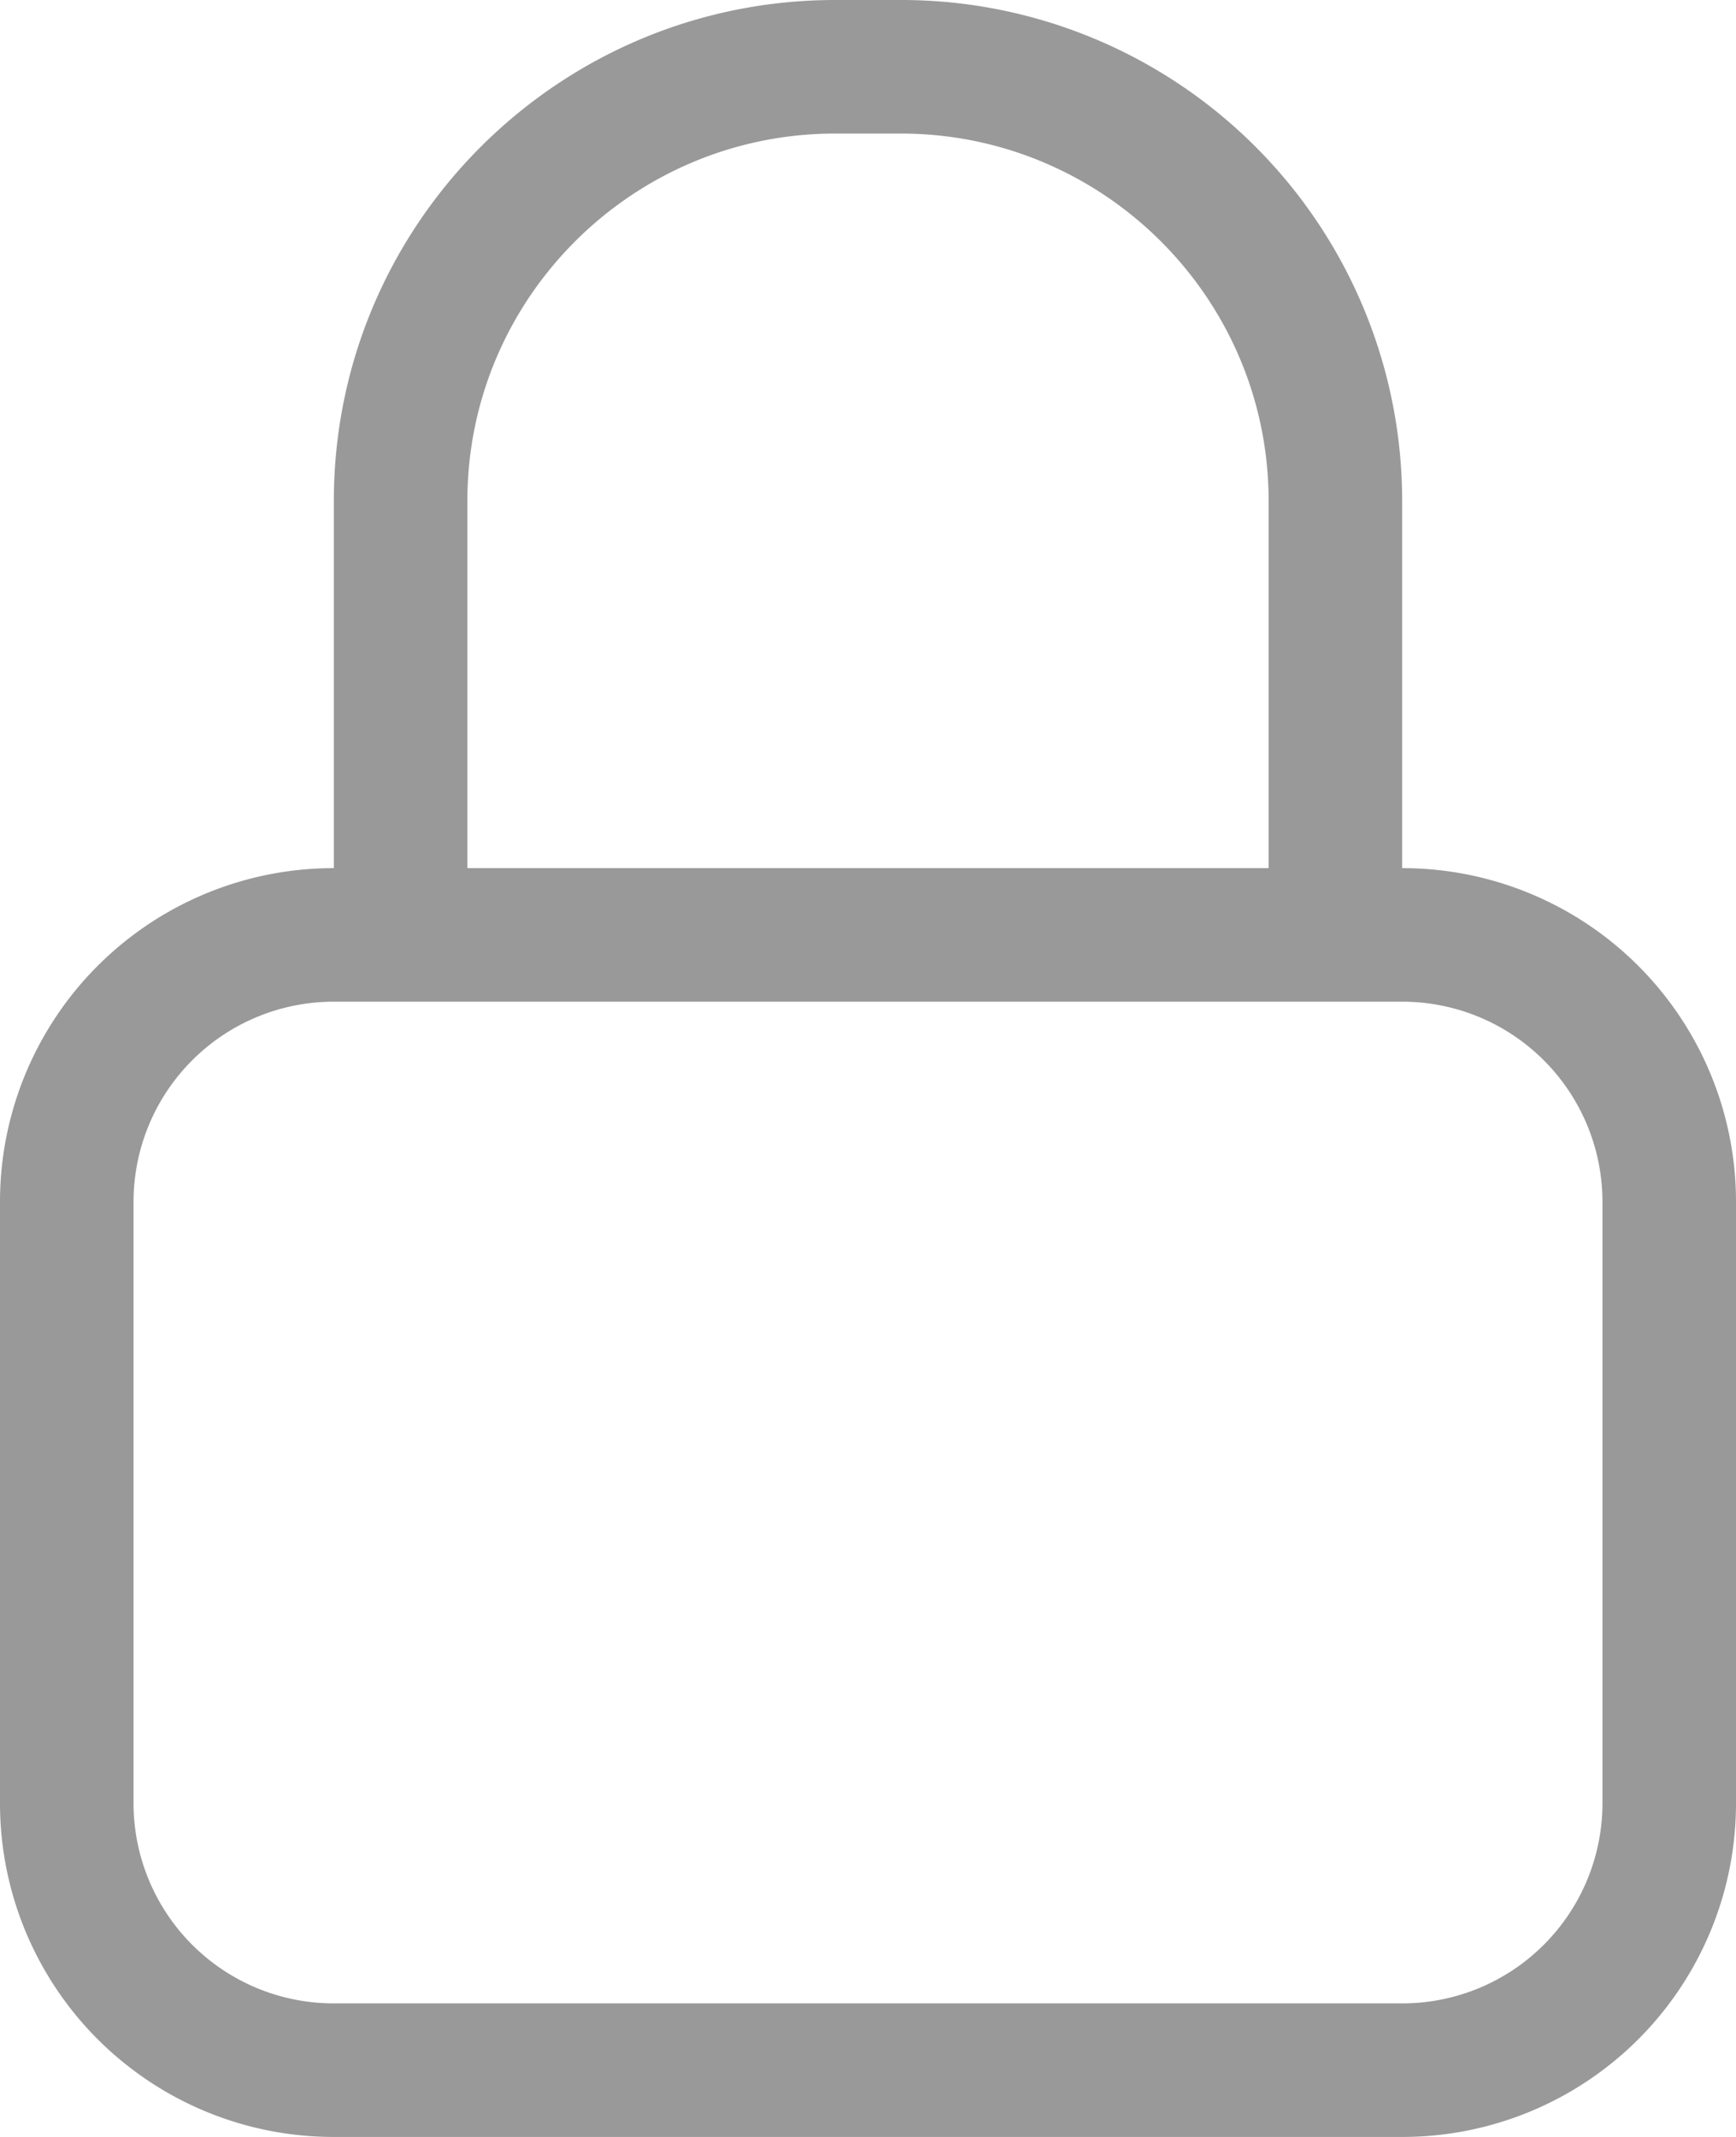<svg xmlns="http://www.w3.org/2000/svg" viewBox="0 0 26 32"><path fill="#999" d="M21.002 13H21V7.5A7.5 7.5 0 0 0 13.492 0h-.983C8.361 0 5 3.366 5 7.5V13h-.002A4.995 4.995 0 0 0 0 17.992v9.016A4.995 4.995 0 0 0 4.998 32h16.004A4.995 4.995 0 0 0 26 27.008v-9.016A4.996 4.996 0 0 0 21.002 13zM7 7.5C7 4.467 9.471 2 12.508 2h.983C16.529 2 19 4.467 19 7.5V13H7V7.5zm17 19.508A2.998 2.998 0 0 1 21.002 30H4.998A2.998 2.998 0 0 1 2 27.008v-9.016A2.998 2.998 0 0 1 4.998 15H21.002A2.998 2.998 0 0 1 24 17.992v9.016z"/></svg>